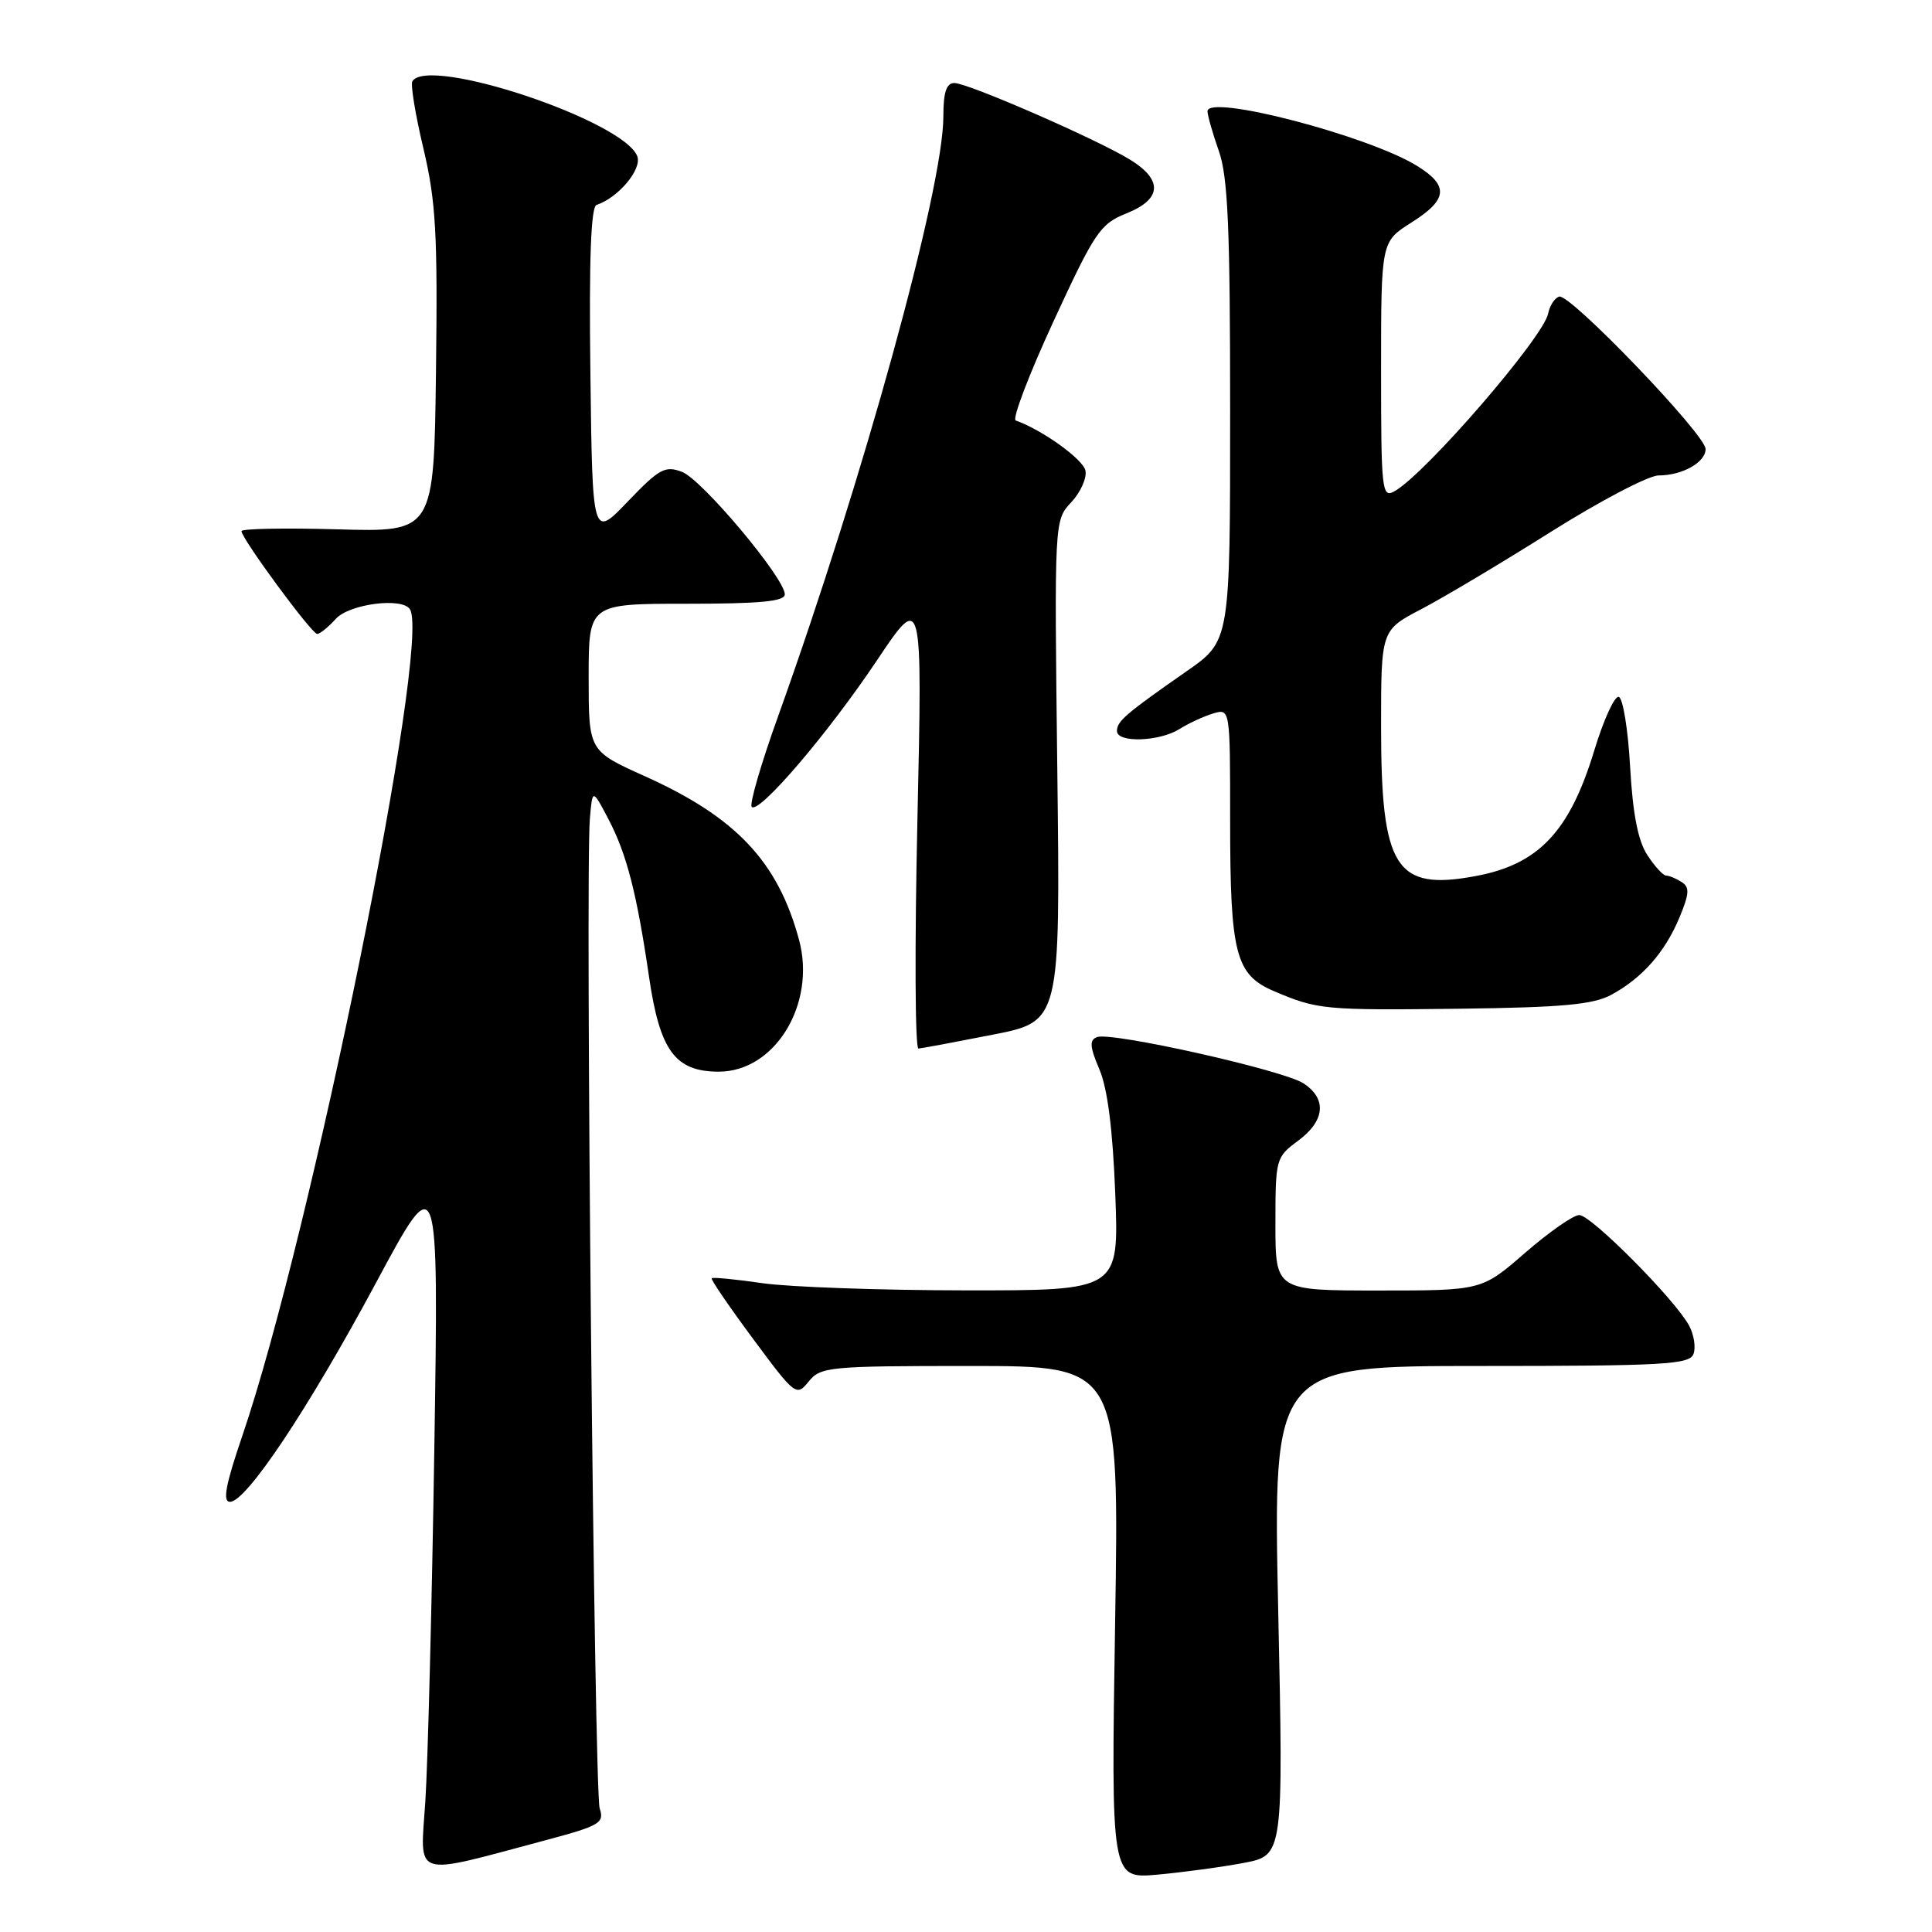<?xml version="1.0" encoding="UTF-8" standalone="no"?>
<!DOCTYPE svg PUBLIC "-//W3C//DTD SVG 1.1//EN" "http://www.w3.org/Graphics/SVG/1.1/DTD/svg11.dtd" >
<svg xmlns="http://www.w3.org/2000/svg" xmlns:xlink="http://www.w3.org/1999/xlink" version="1.1" viewBox="0 0 256 256">
 <g >
 <path fill="currentColor"
d=" M 164.78 246.85 C 170.06 245.85 170.06 245.85 169.37 213.42 C 168.68 181.00 168.68 181.00 196.23 181.00 C 220.37 181.00 223.86 180.80 224.39 179.43 C 224.72 178.56 224.47 176.88 223.83 175.68 C 222.01 172.25 210.84 161.00 209.26 161.00 C 208.48 161.00 205.26 163.25 202.09 166.00 C 196.34 171.00 196.34 171.00 182.67 171.00 C 169.00 171.00 169.00 171.00 169.00 162.19 C 169.00 153.56 169.06 153.33 172.00 151.16 C 175.58 148.51 175.85 145.60 172.72 143.55 C 170.05 141.80 147.25 136.69 145.36 137.42 C 144.33 137.81 144.40 138.69 145.68 141.71 C 146.76 144.25 147.45 149.70 147.78 158.25 C 148.27 171.00 148.27 171.00 127.88 170.98 C 116.67 170.97 104.59 170.54 101.04 170.03 C 97.48 169.51 94.45 169.22 94.30 169.37 C 94.15 169.52 96.61 173.12 99.76 177.37 C 105.38 184.95 105.53 185.07 107.16 183.05 C 108.73 181.11 109.86 181.00 128.56 181.00 C 148.30 181.00 148.30 181.00 147.76 214.97 C 147.22 248.95 147.22 248.95 153.36 248.40 C 156.74 248.09 161.88 247.40 164.78 246.85 Z  M 72.33 243.83 C 79.50 241.91 80.10 241.56 79.46 239.62 C 78.74 237.47 77.54 115.85 78.16 108.50 C 78.50 104.50 78.50 104.50 80.60 108.50 C 83.04 113.14 84.38 118.35 86.01 129.50 C 87.44 139.25 89.47 142.00 95.25 142.00 C 102.70 142.00 108.16 133.02 105.88 124.54 C 103.08 114.17 97.53 108.28 85.42 102.84 C 78.00 99.50 78.00 99.50 78.00 89.75 C 78.00 80.00 78.00 80.00 91.00 80.00 C 100.74 80.00 104.00 79.69 103.99 78.75 C 103.98 76.60 93.03 63.55 90.38 62.53 C 88.14 61.67 87.36 62.09 83.18 66.46 C 78.50 71.34 78.50 71.34 78.23 49.43 C 78.04 34.31 78.30 27.40 79.05 27.15 C 81.94 26.19 85.10 22.41 84.44 20.70 C 82.63 15.98 56.75 7.35 54.64 10.77 C 54.38 11.19 55.04 15.21 56.11 19.70 C 57.76 26.69 58.00 30.95 57.77 49.18 C 57.50 70.50 57.50 70.50 44.75 70.14 C 37.74 69.94 32.00 70.05 32.00 70.38 C 32.00 71.36 41.30 84.00 42.03 84.00 C 42.39 84.00 43.50 83.10 44.50 82.00 C 46.30 80.01 53.35 79.11 54.33 80.75 C 57.09 85.34 41.23 163.52 32.11 190.25 C 29.88 196.78 29.47 199.00 30.48 199.00 C 32.64 199.00 40.84 186.70 49.81 170.00 C 58.13 154.50 58.13 154.50 57.55 192.00 C 57.23 212.62 56.69 233.63 56.36 238.67 C 55.68 249.05 54.37 248.62 72.33 243.83 Z  M 131.50 137.11 C 140.50 135.35 140.50 135.35 140.10 102.15 C 139.70 68.95 139.70 68.95 141.94 66.56 C 143.17 65.25 144.02 63.36 143.83 62.37 C 143.54 60.87 138.11 56.96 134.59 55.72 C 134.09 55.54 136.34 49.63 139.59 42.59 C 145.06 30.74 145.78 29.67 149.25 28.28 C 153.95 26.40 154.13 23.86 149.75 21.16 C 145.34 18.45 128.26 11.00 126.46 11.00 C 125.40 11.00 125.00 12.22 125.00 15.44 C 125.00 24.95 114.40 63.42 103.10 94.92 C 100.84 101.20 99.27 106.60 99.61 106.92 C 100.59 107.87 109.72 97.19 116.20 87.50 C 122.23 78.50 122.23 78.50 121.56 108.75 C 121.19 125.39 121.25 138.97 121.70 138.94 C 122.14 138.91 126.55 138.08 131.50 137.11 Z  M 213.50 131.82 C 217.61 129.59 220.60 126.20 222.53 121.59 C 223.85 118.41 223.91 117.56 222.82 116.87 C 222.10 116.41 221.17 116.02 220.77 116.02 C 220.37 116.01 219.25 114.79 218.28 113.30 C 217.05 111.43 216.35 107.84 216.00 101.63 C 215.73 96.70 215.05 92.51 214.50 92.34 C 213.95 92.16 212.49 95.36 211.25 99.44 C 207.98 110.20 203.88 114.54 195.50 116.09 C 184.90 118.06 183.00 115.04 183.00 96.28 C 183.00 83.50 183.00 83.50 188.34 80.71 C 191.27 79.18 199.00 74.57 205.52 70.46 C 212.04 66.36 218.45 63.00 219.76 63.00 C 222.91 63.00 226.00 61.27 226.00 59.50 C 226.00 57.59 208.00 38.84 206.60 39.30 C 205.99 39.50 205.34 40.51 205.14 41.54 C 204.52 44.71 188.80 62.88 184.75 65.11 C 183.11 66.01 183.00 64.96 183.00 49.05 C 183.00 32.03 183.00 32.03 187.00 29.50 C 191.85 26.44 192.03 24.61 187.75 21.97 C 181.26 17.97 160.00 12.43 160.00 14.74 C 160.00 15.29 160.68 17.66 161.50 20.00 C 162.71 23.42 163.00 30.18 163.00 54.59 C 163.00 84.93 163.00 84.93 157.25 88.93 C 149.16 94.57 148.00 95.57 148.00 96.86 C 148.00 98.46 153.62 98.28 156.29 96.60 C 157.50 95.84 159.51 94.91 160.75 94.54 C 163.00 93.87 163.00 93.87 163.00 108.78 C 163.00 126.40 163.71 129.15 168.80 131.33 C 174.57 133.79 175.46 133.88 193.50 133.66 C 207.02 133.49 211.11 133.11 213.50 131.82 Z "/>
</g>
</svg>